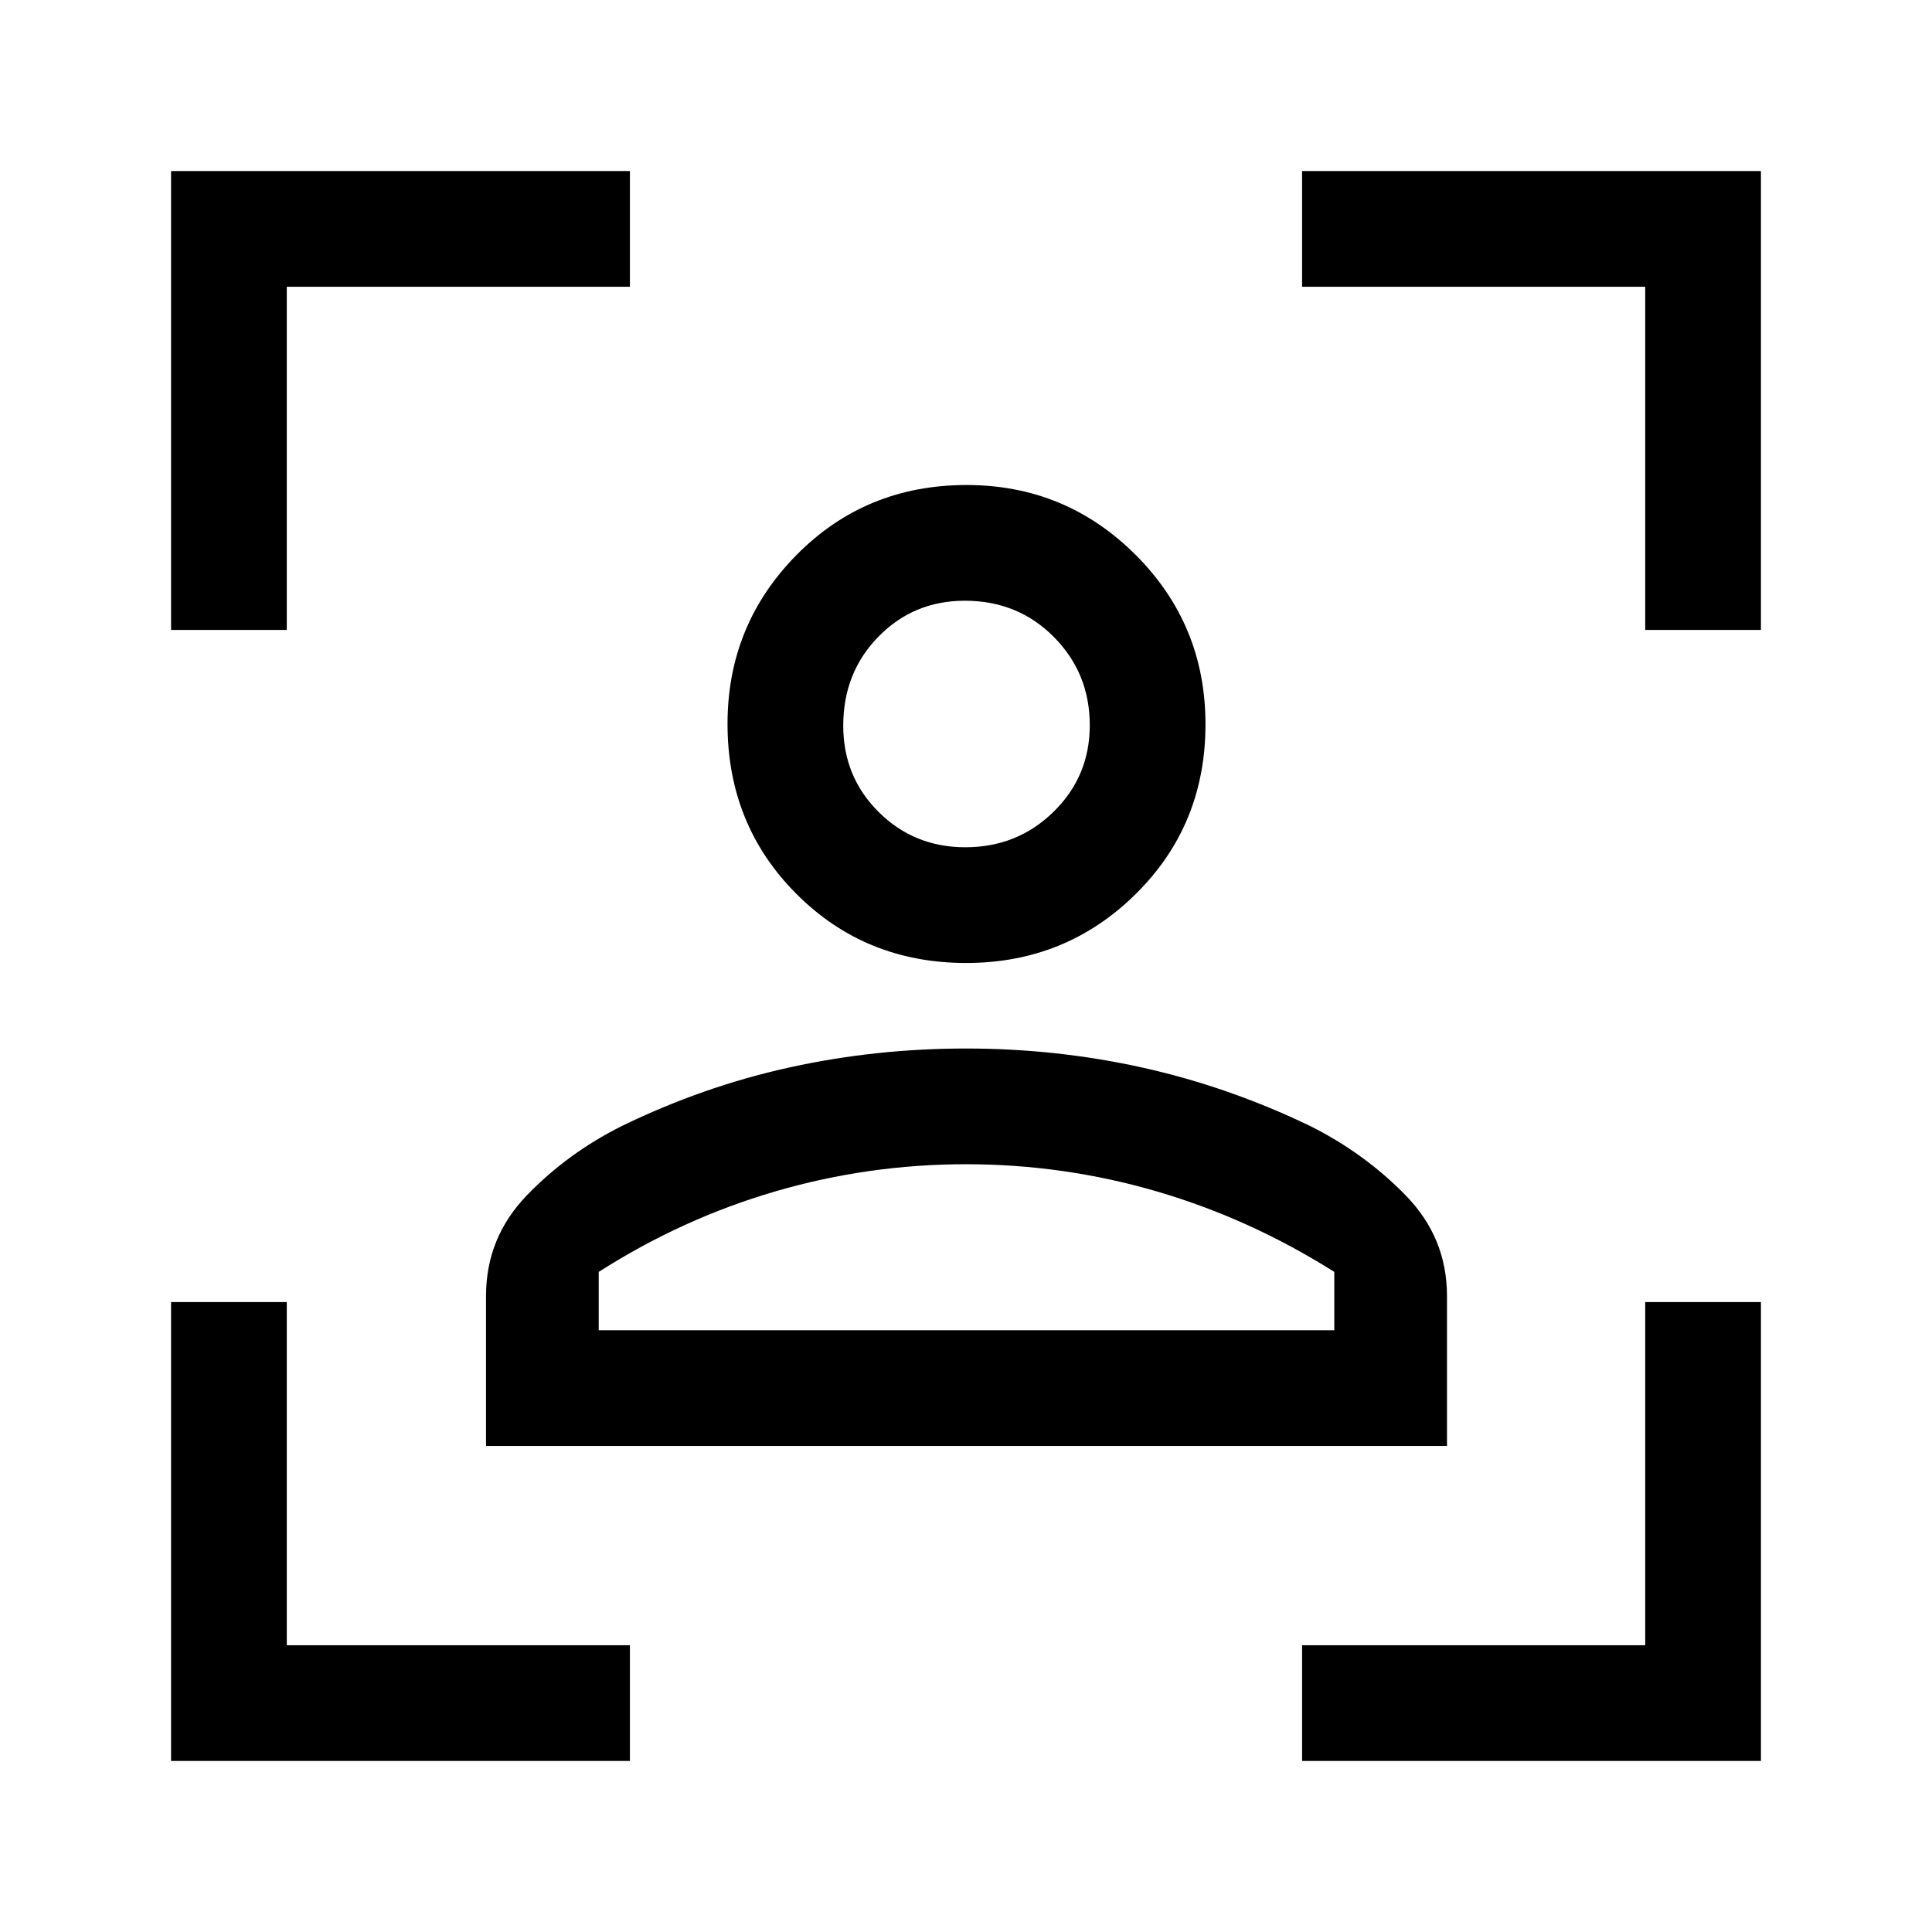 <svg xmlns="http://www.w3.org/2000/svg" height="48" viewBox="0 -960 960 960" width="48"><path d="M85-85v-228h57.5v170.5H313V-85H85Zm0-562v-228h228v57.5H142.5V-647H85ZM647-85v-57.5h170.5V-313H875v228H647Zm170.5-562v-170.5H647V-875h228v228h-57.5ZM480.1-481.5q-50.1 0-84.35-34.3-34.25-34.31-34.25-84.5 0-49.2 34.3-83.95Q430.11-719 480.3-719q49.2 0 83.95 34.68T599-600.1q0 50.1-34.68 84.35-34.68 34.25-84.22 34.25Zm-.45-57.5q25.85 0 43.85-17.62t18-43.03q0-25.85-17.85-43.85t-44.25-18q-25.4 0-42.9 17.85T419-599.4q0 25.4 17.62 42.9t43.03 17.5ZM241.5-241.5V-316q0-29 20.25-50T309-400.5q40.57-19.71 83.29-29.1 42.72-9.4 87.72-9.4 44.99 0 87.74 9.5 42.75 9.5 83.25 29 27 13.5 47.5 34.5t20.5 50v74.5H241.5Zm238.5-140q-48.55 0-94.77 13.5-46.23 13.5-87.73 40v29H663v-29q-42-26.5-88.23-40-46.22-13.5-94.77-13.5Zm0-218.5Zm0 301h183-365.5H480Z"/></svg>